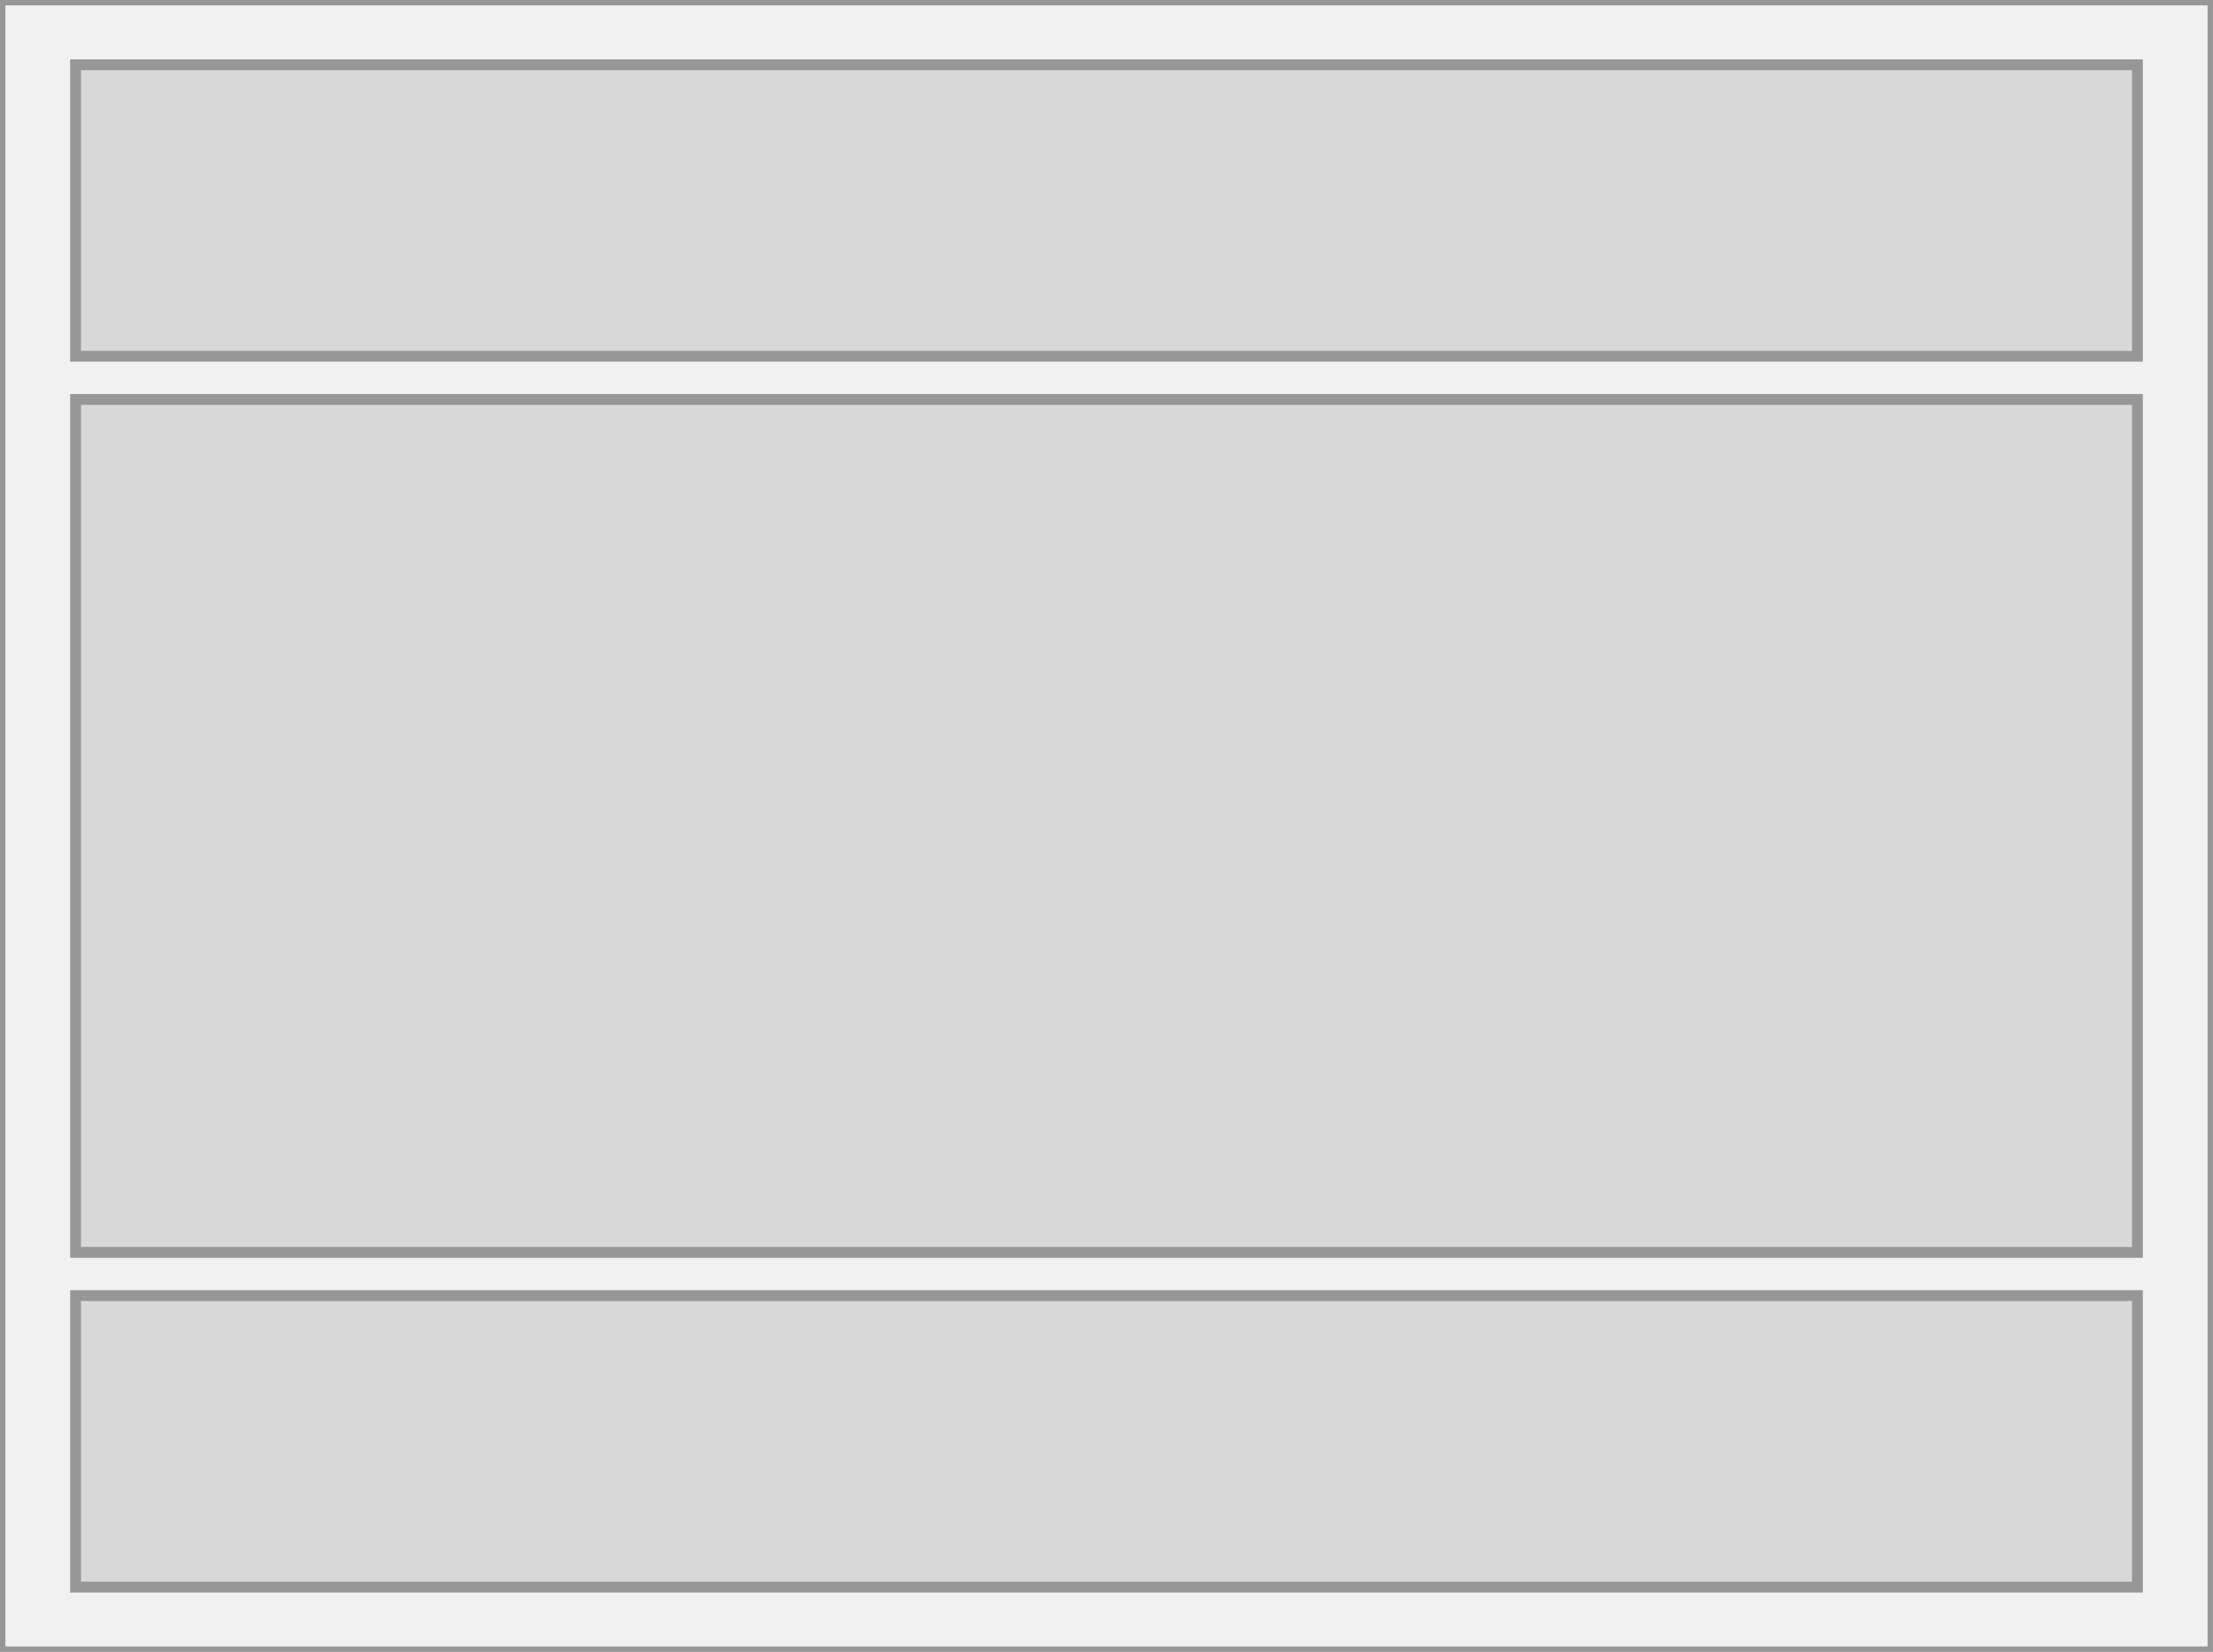 <?xml version="1.0" encoding="UTF-8" standalone="no"?>
<svg width="205px" height="153px" viewBox="0 0 205 153" version="1.1" xmlns="http://www.w3.org/2000/svg" xmlns:xlink="http://www.w3.org/1999/xlink" xmlns:sketch="http://www.bohemiancoding.com/sketch/ns">
    <rect x="0" y="0" width="205" height="153" fill="#333333" stroke="none"/>
    <!-- Generator: Sketch 3.4.3 (16618) - http://www.bohemiancoding.com/sketch -->
    <title>Artboard 1 Copy</title>
    <desc>Created with Sketch.</desc>
    <defs></defs>
    <g id="Page-1" stroke="none" stroke-width="1" fill="none" fill-rule="evenodd" sketch:type="MSPage">
        <g id="Artboard-1-Copy" sketch:type="MSArtboardGroup" stroke="#979797">
            <rect id="Rectangle-16" fill="#F1F1F1" sketch:type="MSShapeGroup" x="0" y="0" width="205" height="153"></rect>
            <g id="Rectangle-1-+-Rectangle-2-+-Rectangle-3" sketch:type="MSLayerGroup" transform="translate(7, 6)" fill="#D8D8D8">
                <rect id="Rectangle-1" sketch:type="MSShapeGroup" x="0" y="0" width="191" height="27"></rect>
                <rect id="Rectangle-2" sketch:type="MSShapeGroup" x="0" y="31" width="191" height="79"></rect>
                <rect id="Rectangle-3" sketch:type="MSShapeGroup" x="0" y="114" width="191" height="27"></rect>
            </g>
        </g>
    </g>
</svg>